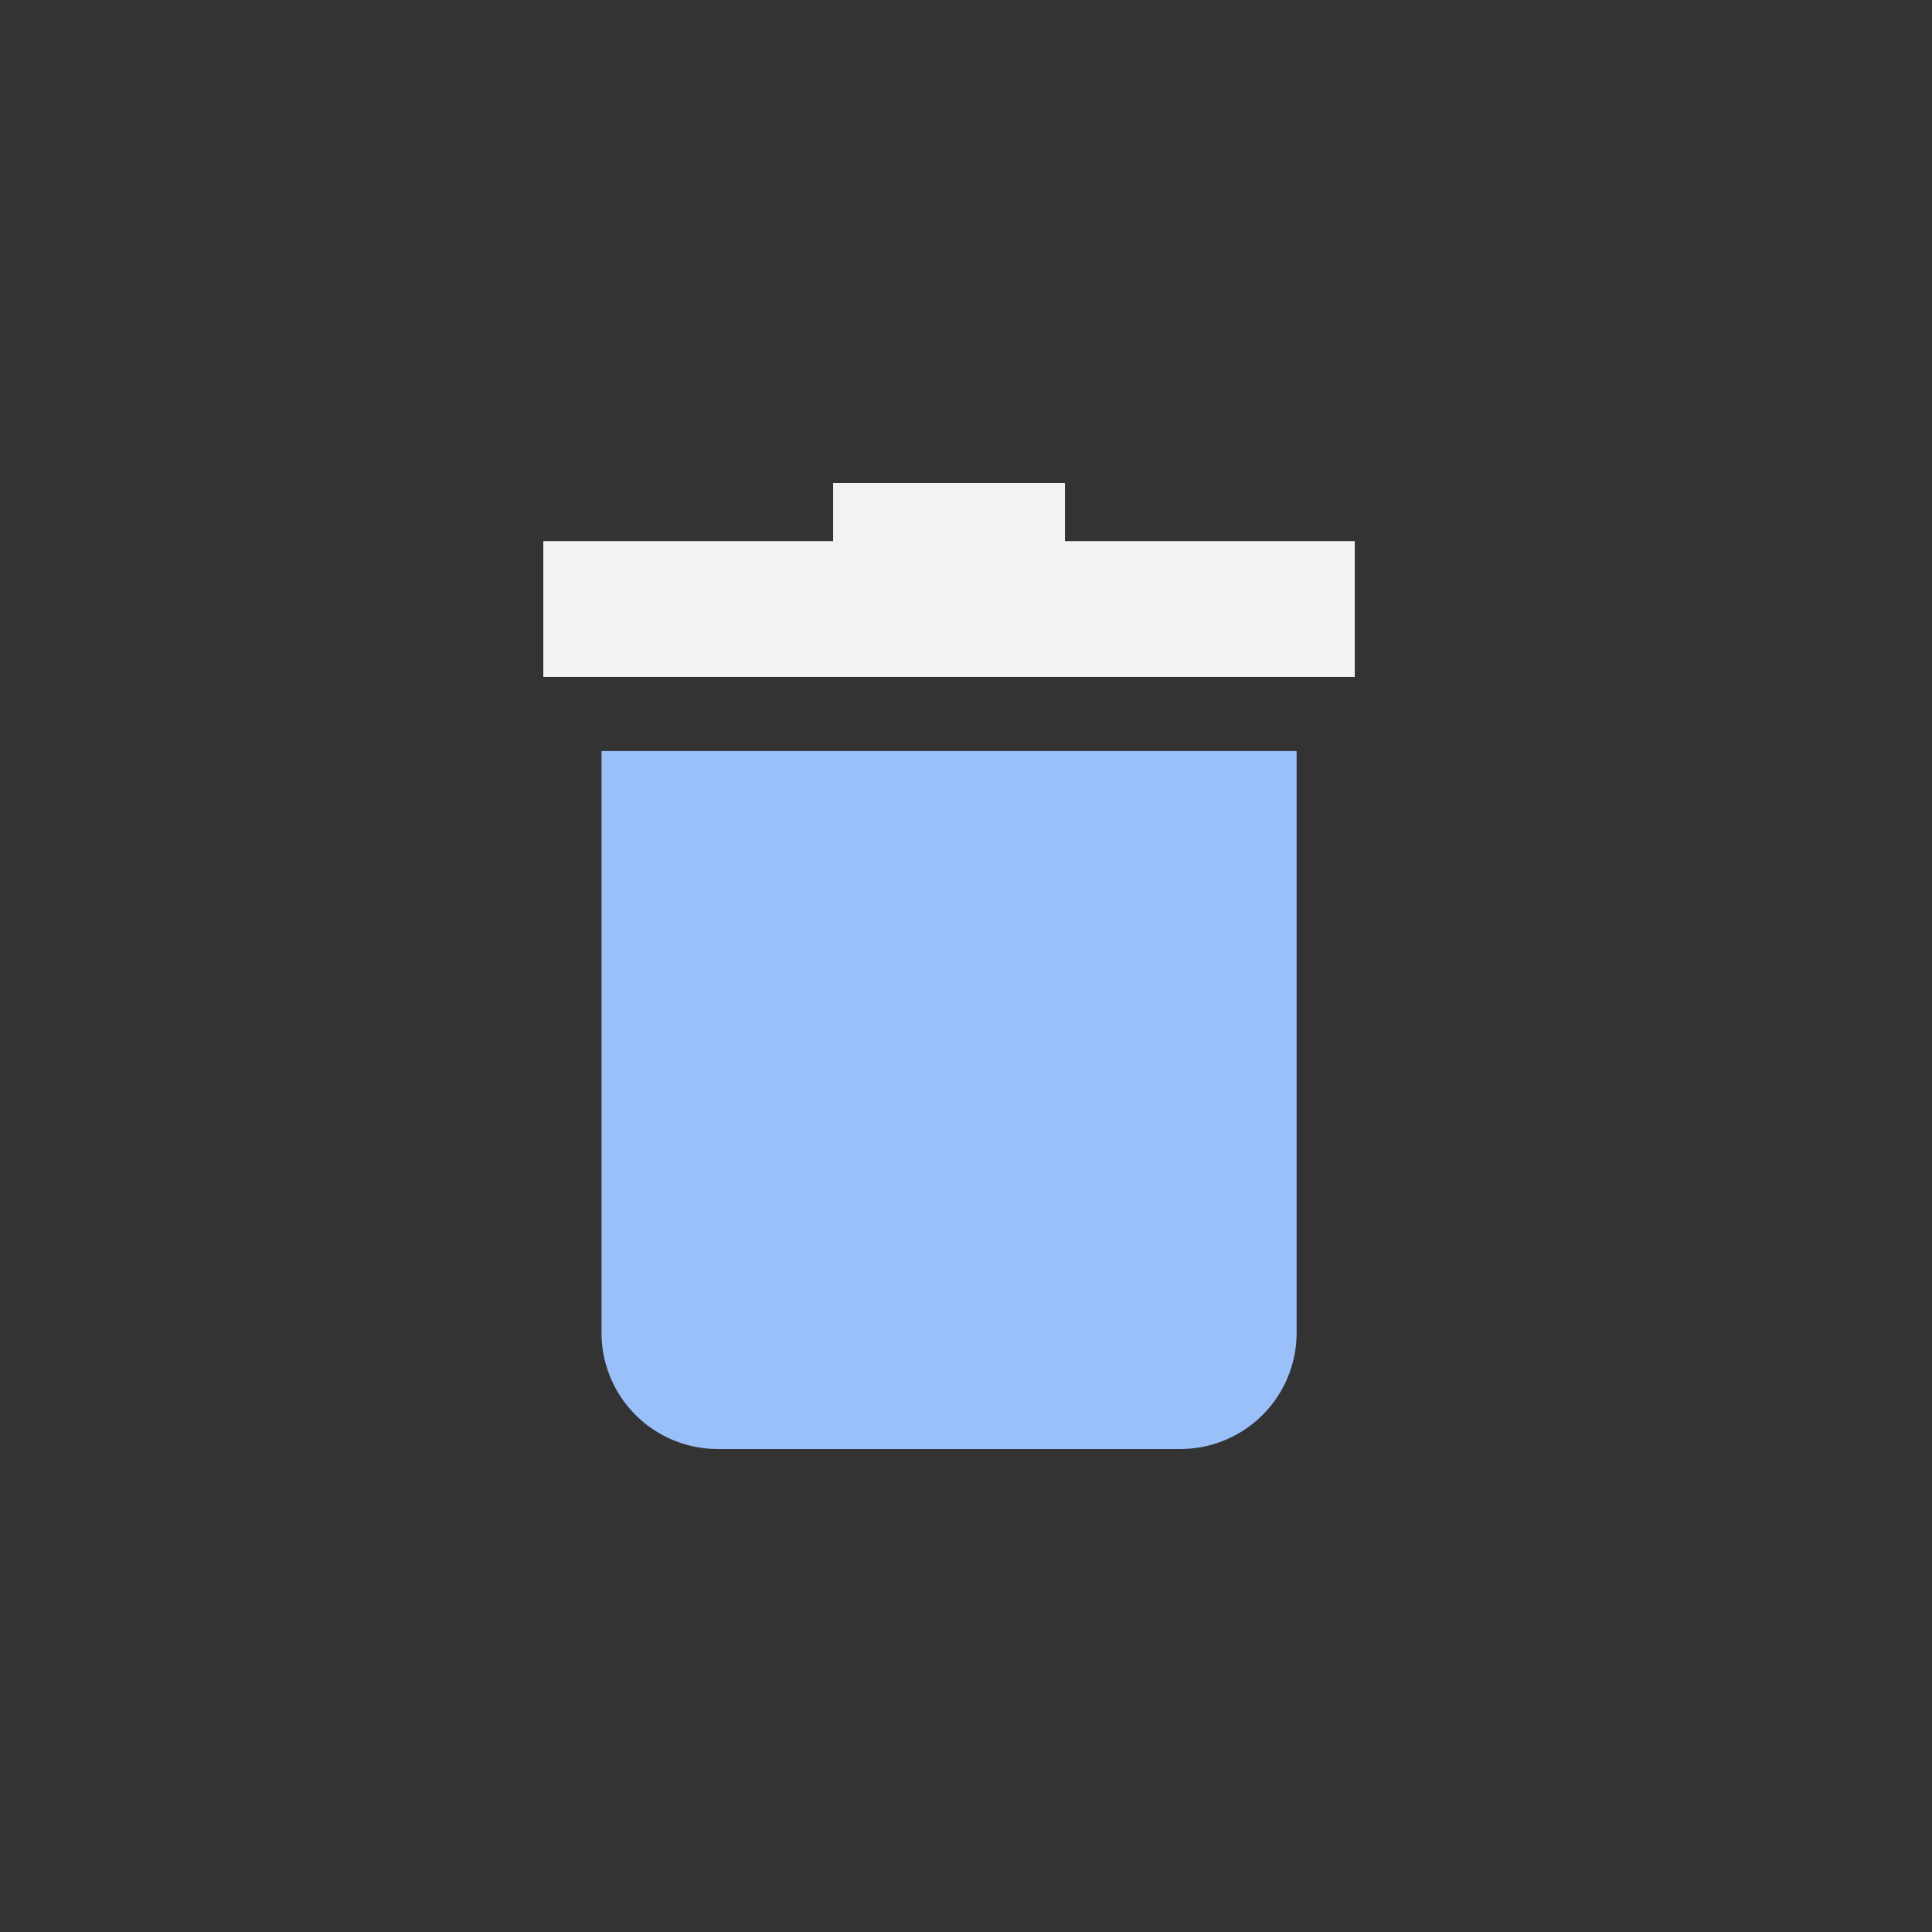<svg xmlns="http://www.w3.org/2000/svg" width="32" height="32" viewBox="0 0 32 32"><rect x="0" y="0" width="32" height="32" fill="#333333" stroke="none"/><g transform="translate(213 -305)"><g transform="translate(-236.222 315)"><path fill="#9ac0fa" d="M64.444,138.522a1.925,1.925,0,0,0,1.919,1.927h7.675a1.925,1.925,0,0,0,1.919-1.927v-9.633H64.444Z" transform="translate(-31.259 -126.449)"/><path fill="#f1f3f4" d="M40.861-.037V-1h-3.84v.963h-4.8V2.212H45.661V-.037Z" transform="translate(0 -1)"/></g></g></svg>
